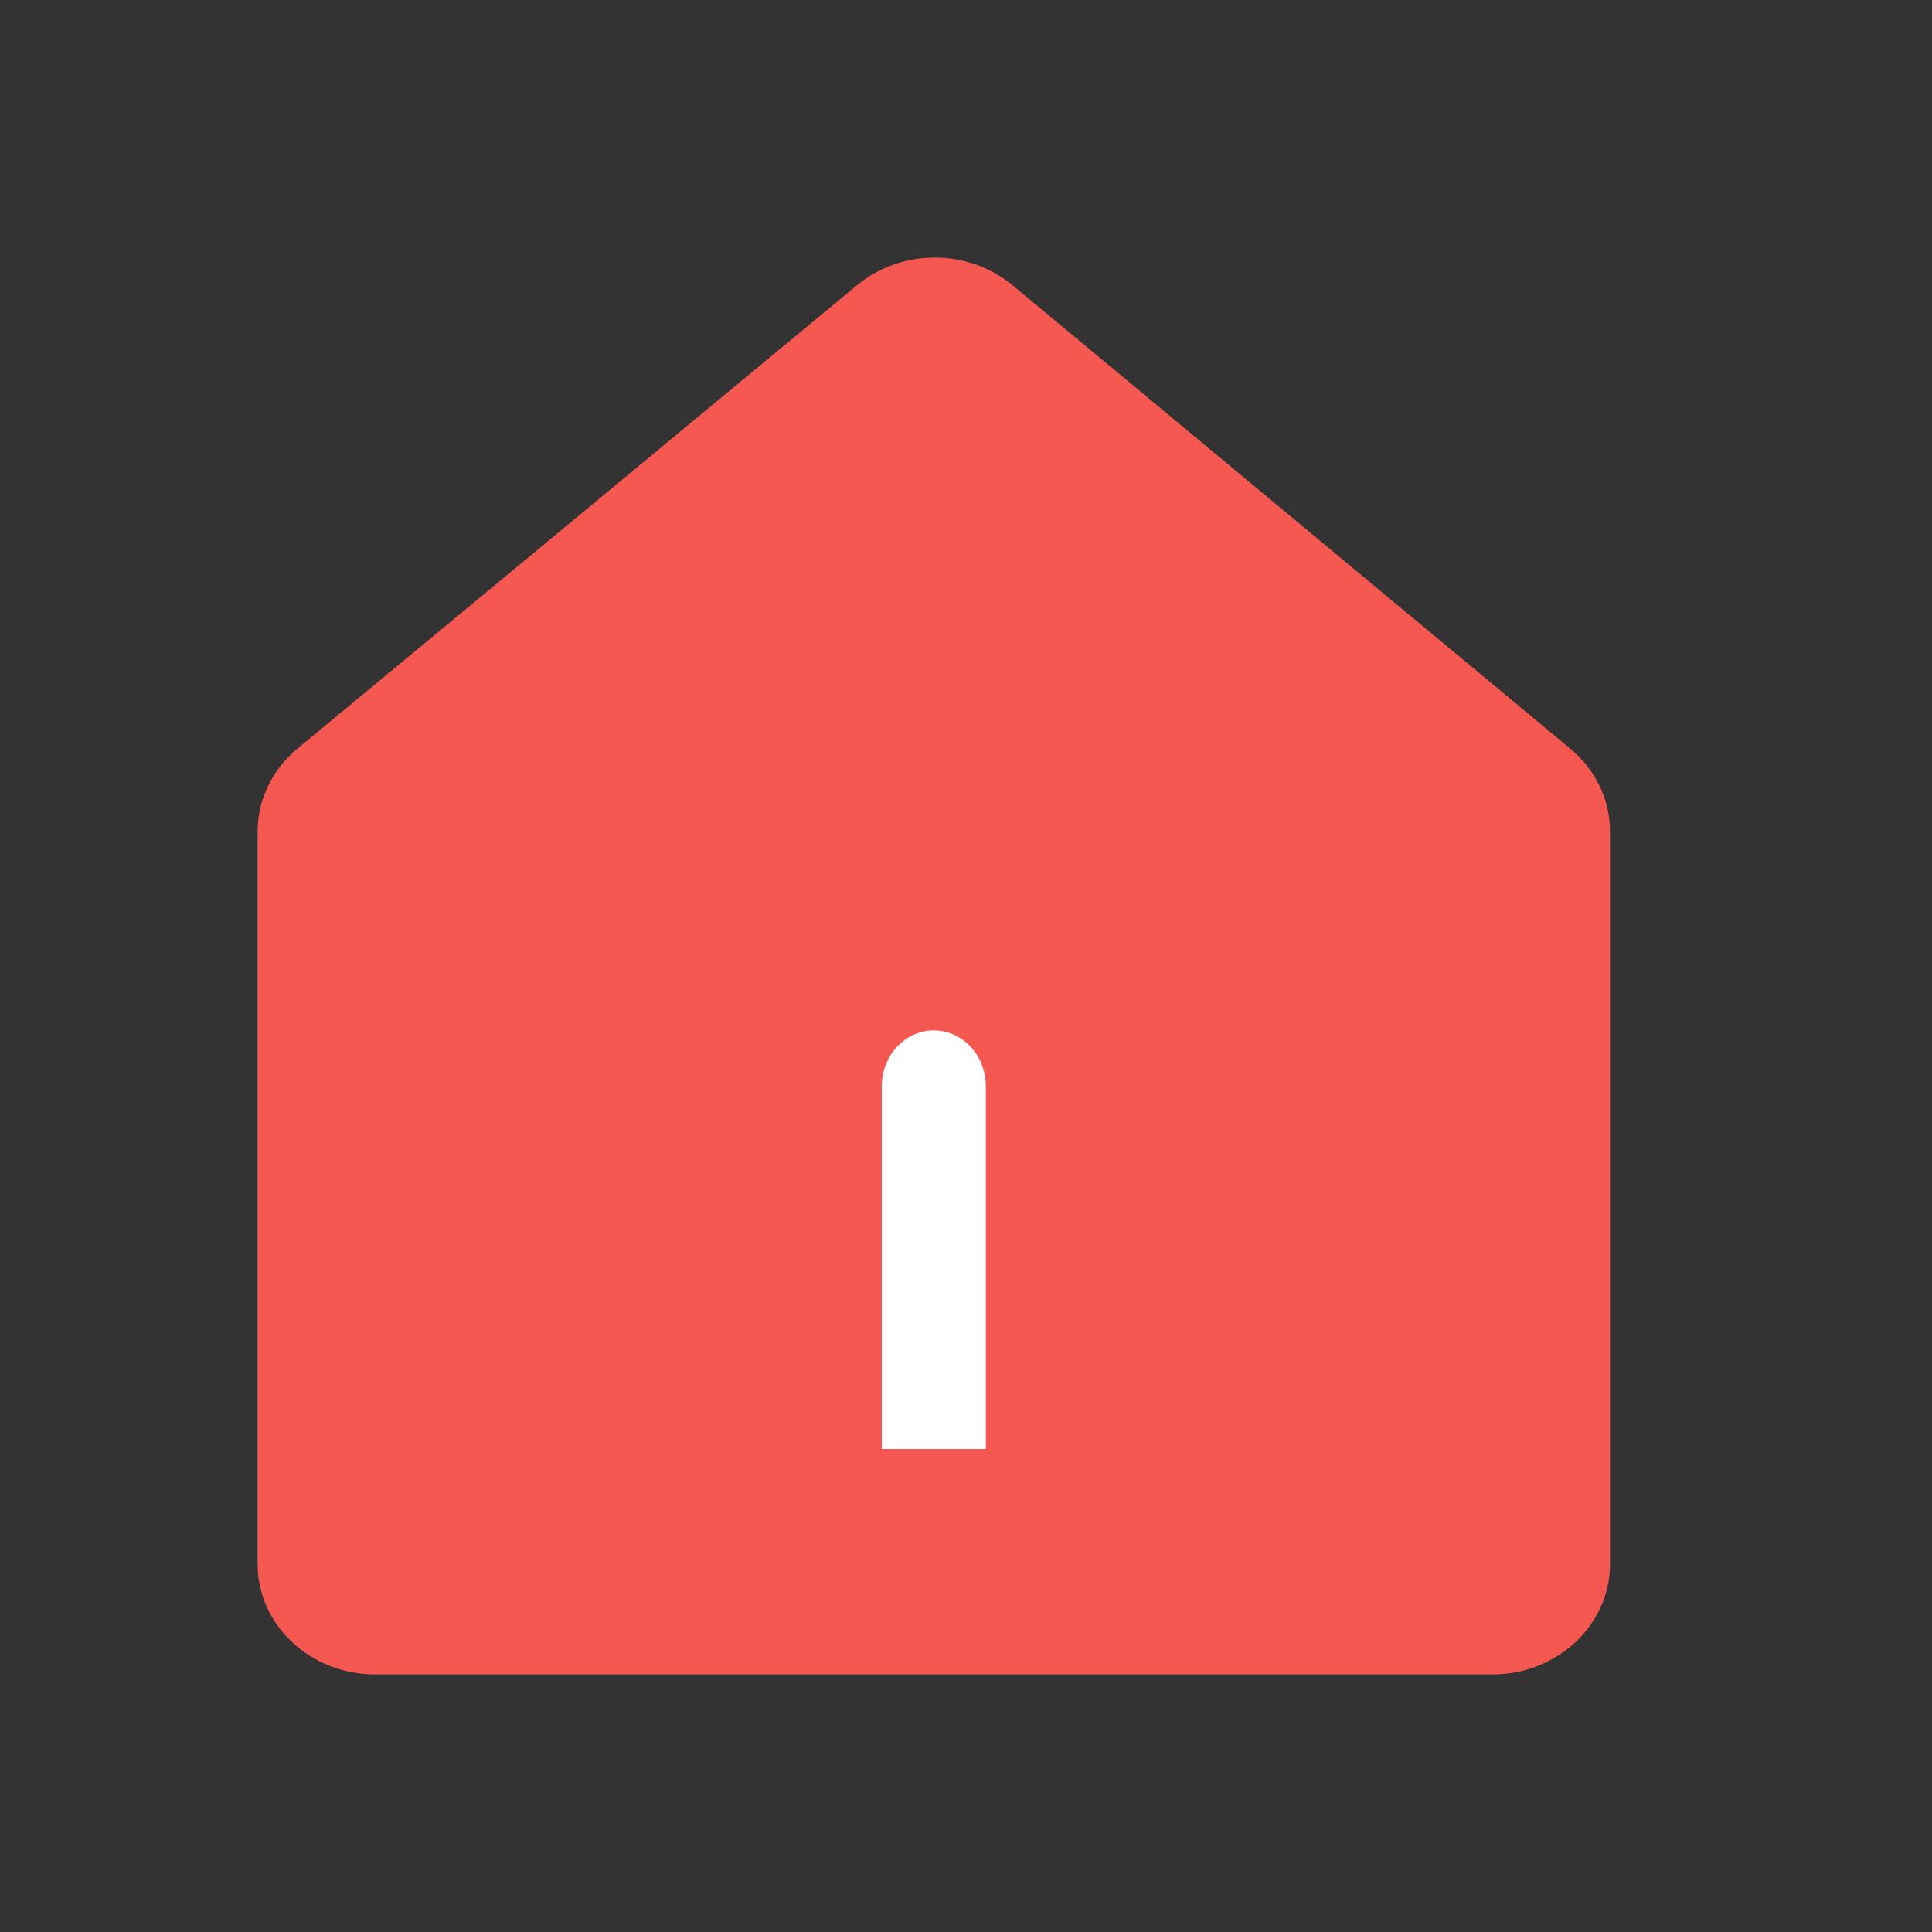 <?xml version="1.0" encoding="UTF-8"?>
<svg width="30px" height="30px" viewBox="0 0 30 30" version="1.1" xmlns="http://www.w3.org/2000/svg" xmlns:xlink="http://www.w3.org/1999/xlink">
    <rect x="0" y="0" width="30" height="30" fill="#333333" stroke="none"/>
    <title>主页-选中</title>
    <g id="主页-选中" stroke="none" stroke-width="1" fill="none" fill-rule="evenodd">
        <path d="M13.307,4.429 L4.618,11.625 C4.225,11.951 4,12.419 4,12.911 L4,24.286 C4,25.232 4.818,26 5.826,26 L23.174,26 C24.182,26 25,25.232 25,24.286 L25,12.91 C25,12.419 24.776,11.951 24.384,11.626 L15.725,4.431 C15.035,3.857 13.998,3.856 13.307,4.429 L13.307,4.429 Z" id="路径" fill="#F55850" fill-rule="nonzero"></path>
        <path d="M15.308,16.867 L15.308,22.5 L13.692,22.5 L13.692,16.867 C13.692,16.557 13.846,16.271 14.096,16.116 C14.346,15.961 14.654,15.961 14.904,16.116 C15.154,16.271 15.308,16.557 15.308,16.867 Z" id="路径" fill="#FFFFFF" fill-rule="nonzero"></path>
    </g>
</svg>